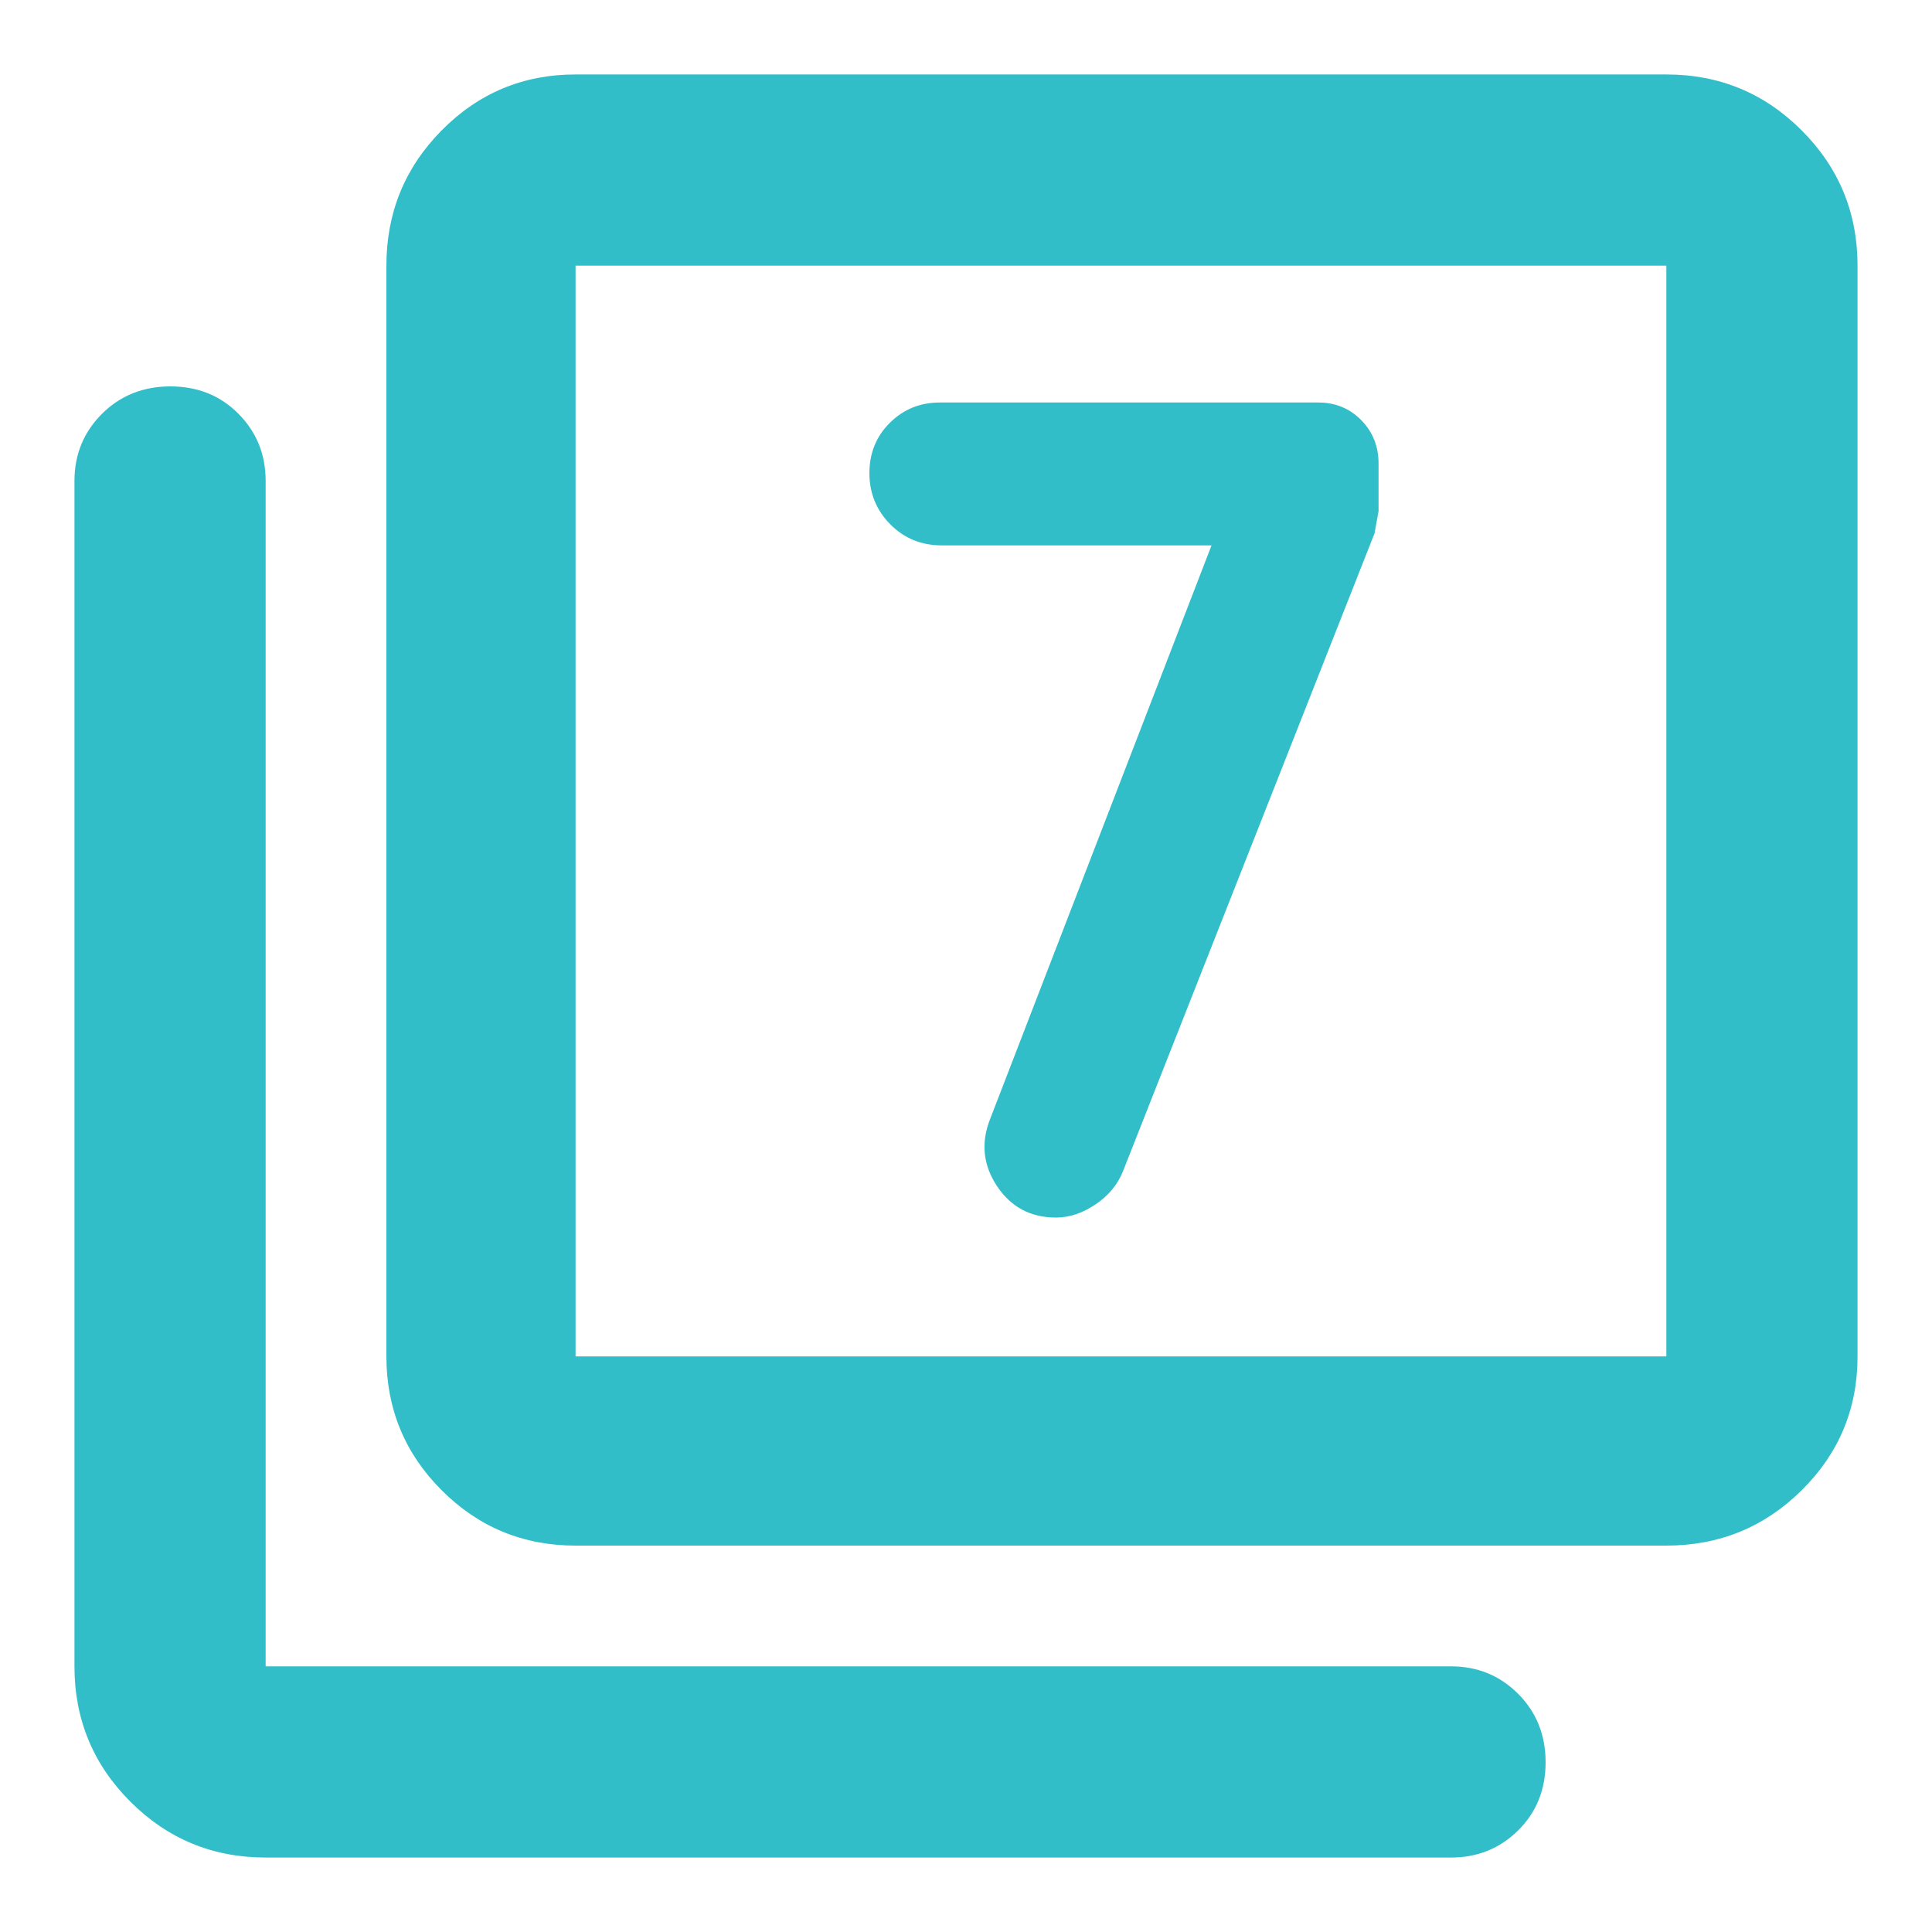<svg xmlns="http://www.w3.org/2000/svg" height="48" viewBox="0 -960 960 960" width="48"><path fill="rgb(50, 190, 200)" d="M602-689 492-404q-7 17.68 3.39 33.34Q505.78-355 524.71-355q9.92 0 19.6-6.5Q554-368 558-378l125-317 2-11v-23.58q0-12.93-8.62-21.67Q667.75-760 655-760H466.99q-14.66 0-24.83 10.09-10.16 10.09-10.16 25t10.35 25.41Q452.7-689 468-689h134ZM286-192q-39.05 0-66.52-27.48Q192-246.95 192-286v-542q0-39.46 27.48-67.23Q246.95-923 286-923h542q39.46 0 67.23 27.77Q923-867.46 923-828v542q0 39.05-27.77 66.52Q867.46-192 828-192H286Zm0-94h542v-542H286v542ZM132-37q-39.46 0-67.23-27.77Q37-92.54 37-132v-589q0-19.75 13.68-33.38Q64.35-768 84.68-768q20.32 0 33.82 13.62Q132-740.75 132-721v589h589q19.75 0 33.38 13.68 13.62 13.67 13.62 34Q768-64 754.38-50.5 740.75-37 721-37H132Zm154-791v542-542Z"/></svg>
